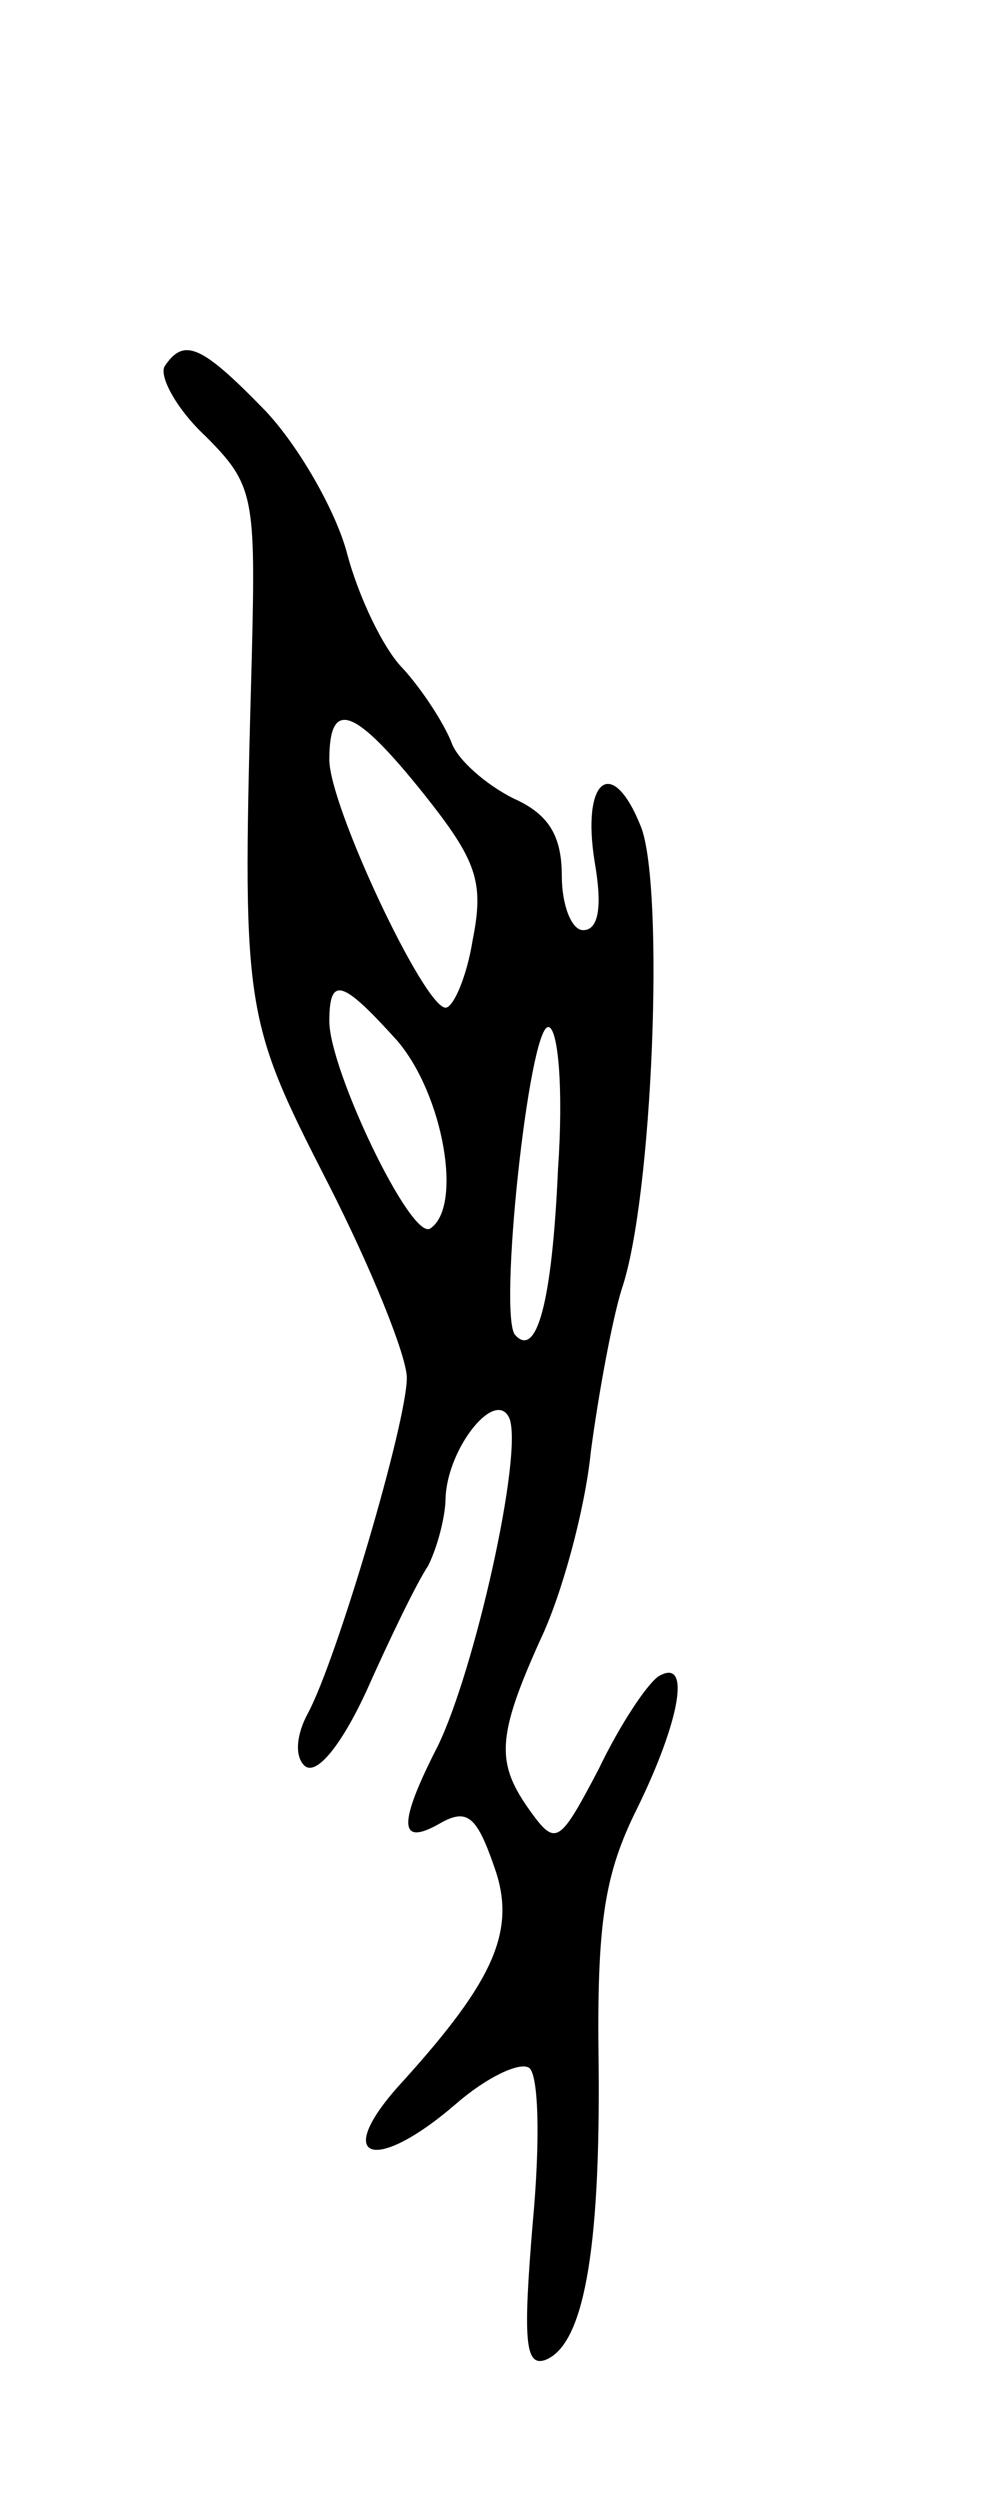<svg version="1.0" xmlns="http://www.w3.org/2000/svg"
 width="51pt" height="129pt" viewBox="0 0 51 129"
 preserveAspectRatio="xMidYMid meet">
<g transform="translate(0,129) scale(0.1,-0.1)"
fill="#000000" stroke="none">
<path d="M85 1101 c-3 -5 6 -22 21 -36 25 -25 26 -31 24 -113 -5 -183 -5 -186
39 -272 23 -45 41 -90 41 -101 0 -23 -36 -145 -51 -173 -6 -11 -7 -22 -2 -27
6 -6 19 10 32 38 12 27 26 56 32 65 5 10 9 26 9 35 1 26 26 57 33 41 7 -19
-18 -130 -37 -169 -21 -41 -20 -52 1 -40 14 8 19 4 28 -22 12 -33 0 -59 -47
-111 -37 -40 -16 -49 27 -12 16 14 33 22 38 19 5 -3 6 -37 2 -80 -5 -60 -4
-74 6 -71 20 7 29 55 28 153 -1 73 3 98 20 132 22 45 28 78 11 68 -6 -4 -20
-25 -31 -48 -20 -38 -22 -40 -35 -22 -18 25 -18 38 5 89 11 23 23 67 26 97 4
30 11 68 16 84 16 47 22 206 10 238 -15 38 -31 25 -24 -18 4 -23 2 -35 -6 -35
-6 0 -11 13 -11 28 0 21 -7 32 -25 40 -14 7 -29 20 -32 29 -4 10 -15 27 -25
38 -10 10 -23 37 -29 60 -6 22 -25 55 -42 73 -33 34 -42 38 -52 23z m134 -221
c27 -34 31 -45 25 -75 -3 -19 -10 -35 -14 -35 -11 0 -60 104 -60 128 0 32 13
27 49 -18z m-14 -127 c24 -28 34 -86 17 -97 -10 -6 -52 82 -52 107 0 24 7 21
35 -10z m83 -67 c-3 -68 -11 -97 -22 -85 -9 9 7 159 17 159 5 0 8 -31 5 -74z"/>
</g>
</svg>
